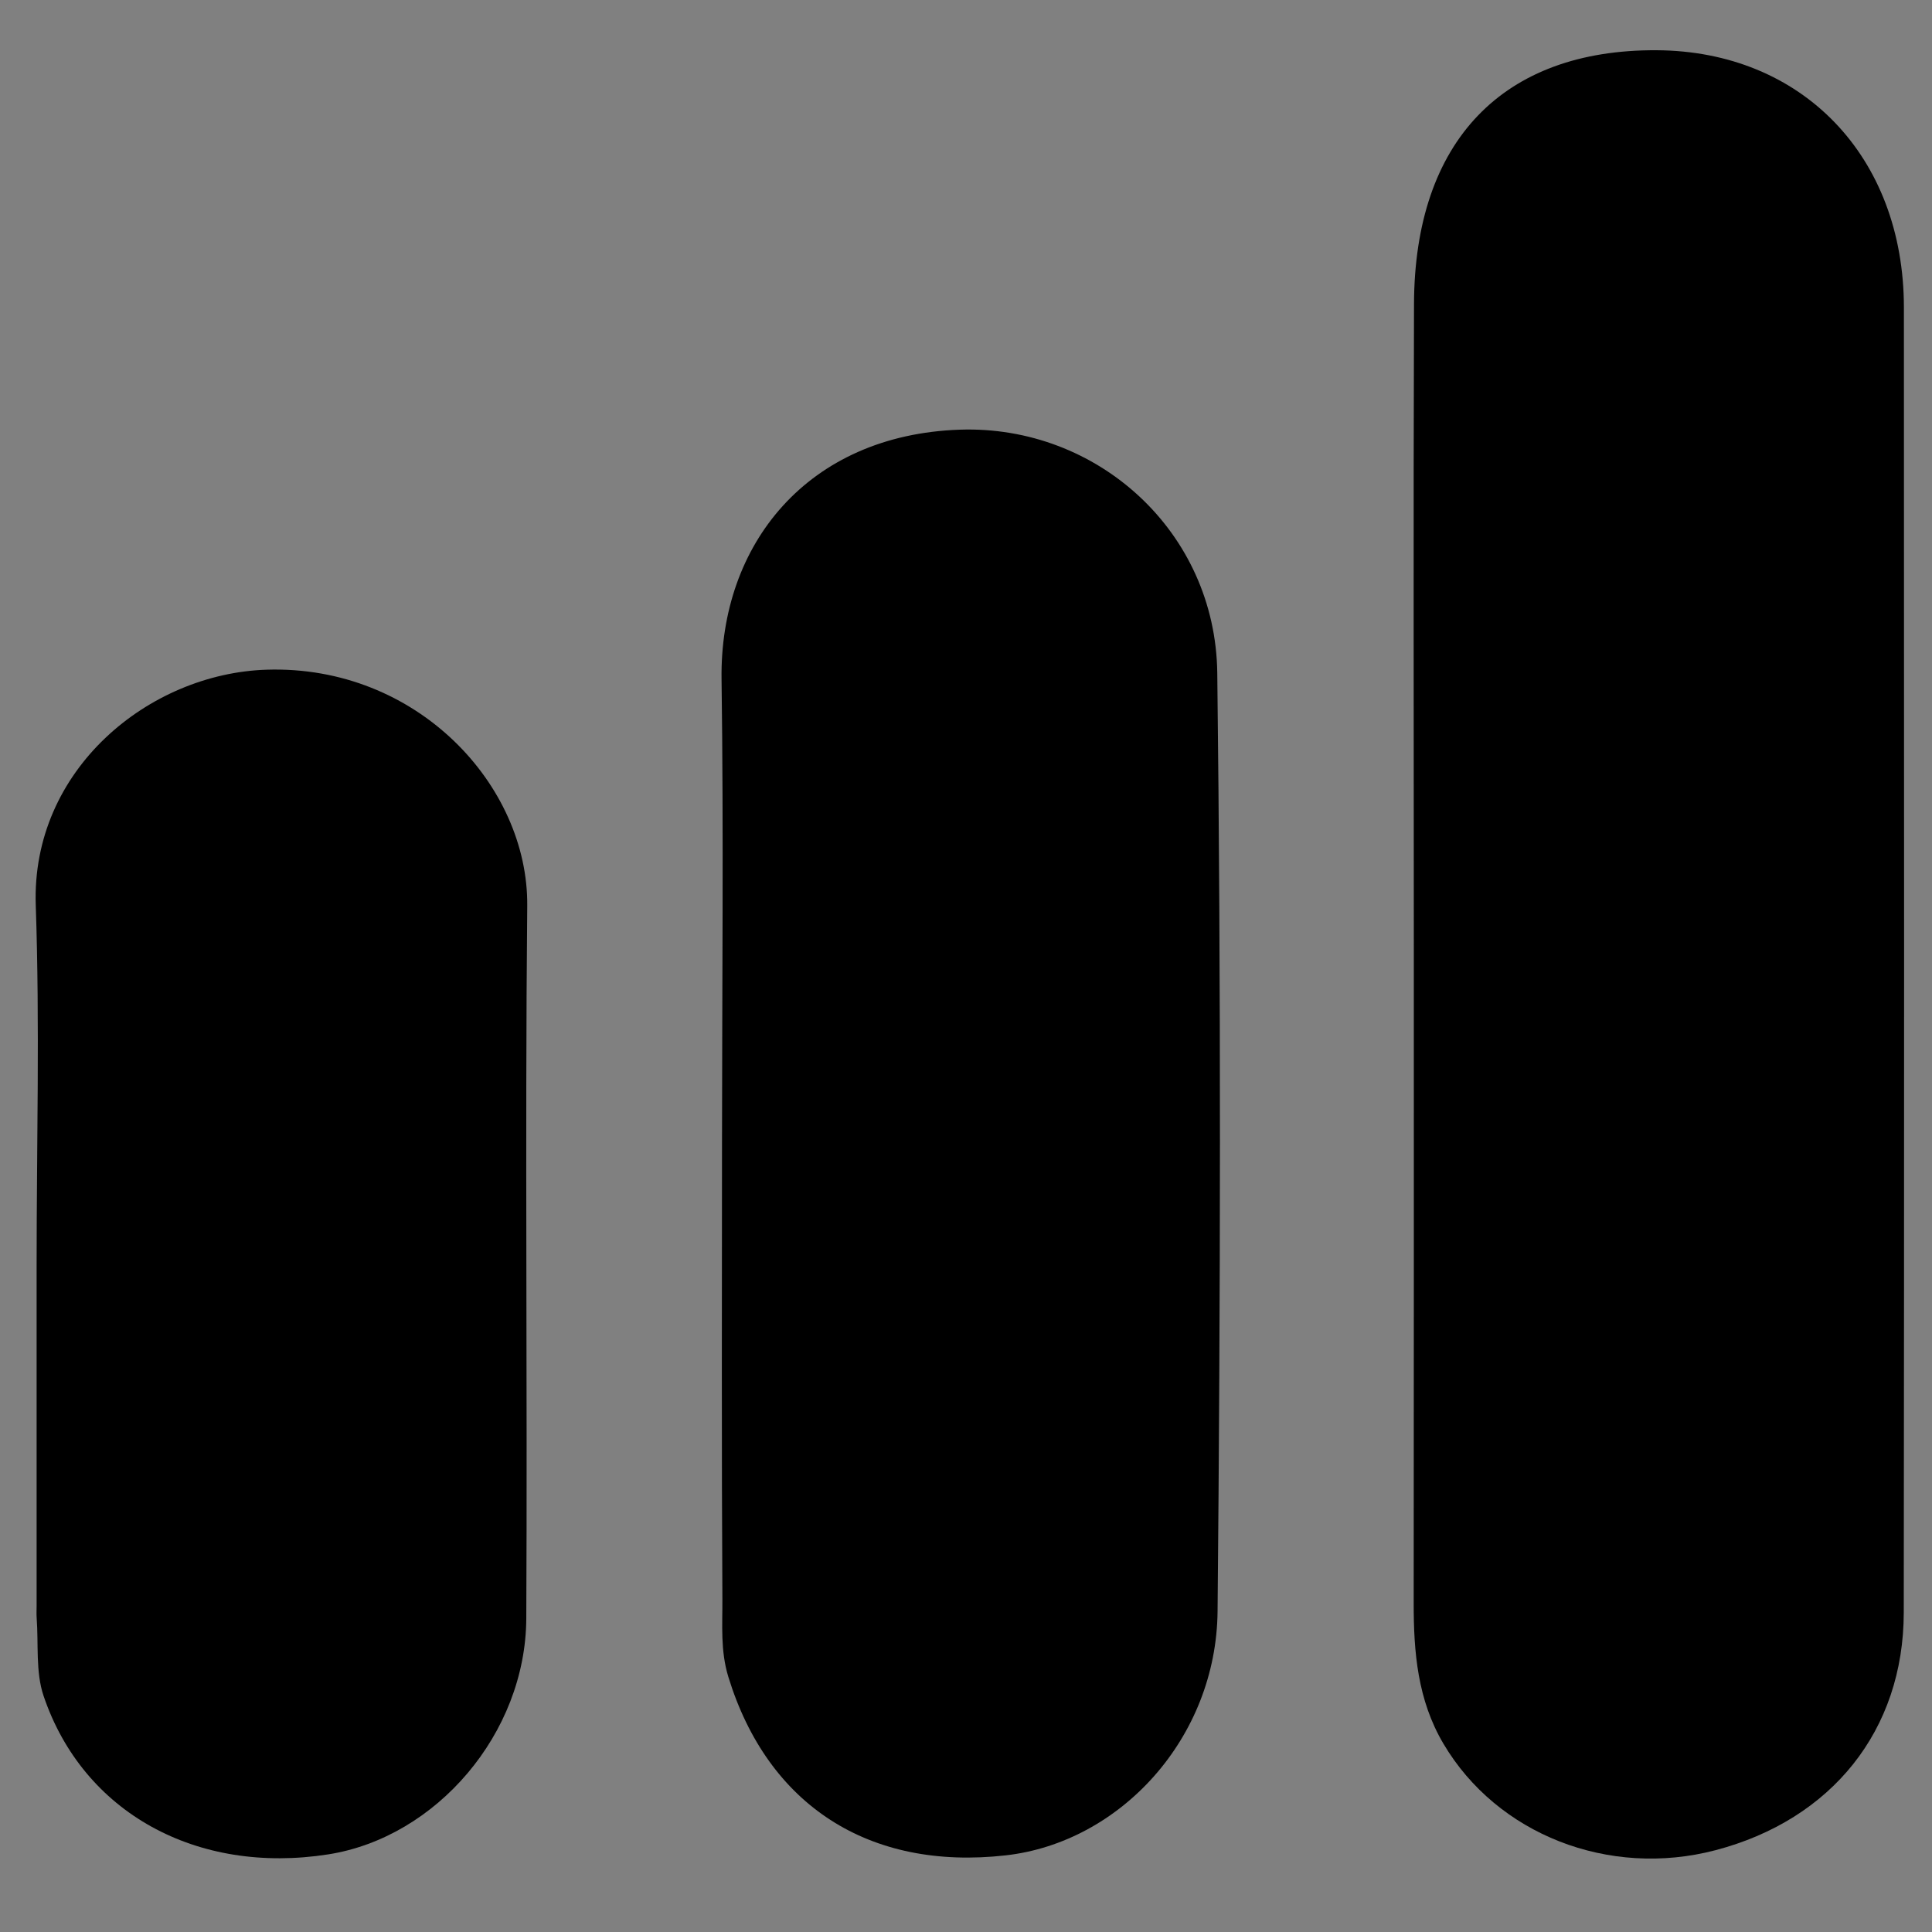 <?xml version="1.0" encoding="utf-8"?>
<!-- Generator: Adobe Illustrator 22.0.1, SVG Export Plug-In . SVG Version: 6.00 Build 0)  -->
<svg version="1.1" id="Layer_1" xmlns="http://www.w3.org/2000/svg" xmlns:xlink="http://www.w3.org/1999/xlink" x="0px" y="0px"
	 viewBox="0 0 500 500" enable-background="new 0 0 500 500" xml:space="preserve">
<rect x="0" y="0" width="500" height="500" fill="#808080" stroke="none"/>
<g>
	<path fill="#FDFDFD" d="M365.942,78.687c-0.182,55.764-0.045,111.528-0.055,167.292c0,56.29,0.036,112.58-0.027,168.87
		c0.063-56.29,0.027-112.58,0.032-168.87C365.897,190.215,365.76,134.451,365.942,78.687z"/>
	<path fill="#FDFDFD" d="M9.765,280.777c-0.077,15.507-0.287,31.018-0.289,46.522c0,29.431,0,58.863,0,88.295
		c0-29.432,0-58.863,0.001-88.295C9.478,311.795,9.687,296.284,9.765,280.777z"/>
	<path fill="#FDFDFD" d="M186.854,295.601c0.012-39.945,0.438-79.896-0.117-119.834c0.555,39.938,0.129,79.888,0.105,119.834
		c0,39.419-0.116,78.84,0.113,118.257C186.726,374.44,186.841,335.02,186.854,295.601z"/>
	<path d="M428.697,13.001c-39.773-0.203-62.617,23.501-62.755,65.686c-0.182,55.764-0.045,111.528-0.05,167.292
		c-0.005,56.29,0.031,112.58-0.032,168.87c-0.014,12.725,1,25.098,7.706,36.435c13.853,23.417,42.741,34.806,70.415,27.542
		c30.054-7.889,48.674-30.991,48.71-61.501c0.136-112.58,0.084-225.16,0.037-337.741C492.712,40.472,466.384,13.193,428.697,13.001z
		"/>
	<path d="M188.502,434c10.179,33.115,36.341,50.166,71.779,46.165c29.666-3.35,54.513-30.345,54.824-63.151
		c0.768-80.934,0.897-161.888-0.075-242.818c-0.439-36.625-31.052-64.214-66.638-62.997c-39.409,1.347-62.141,29.69-61.656,64.57
		c0.555,39.938,0.129,79.888,0.117,119.834c-0.012,39.419-0.128,78.84,0.101,118.257C186.993,420.54,186.415,427.21,188.502,434z"/>
	<path d="M84.936,479.911c27.984-4.381,51.115-31.304,51.266-61.02c0.313-61.489-0.339-122.984,0.247-184.47
		c0.296-31.122-28.461-62.356-67.467-61.103c-30.45,0.978-60.931,25.847-59.727,60.963c0.531,15.485,0.587,30.988,0.509,46.495
		c-0.077,15.507-0.287,31.018-0.287,46.522c-0.001,29.431-0.001,58.863-0.001,88.295c0,1.051-0.063,2.108,0.015,3.153
		c0.504,6.747-0.31,13.948,1.791,20.159C21.515,469.159,50.969,485.228,84.936,479.911z"/>
</g>
</svg>
